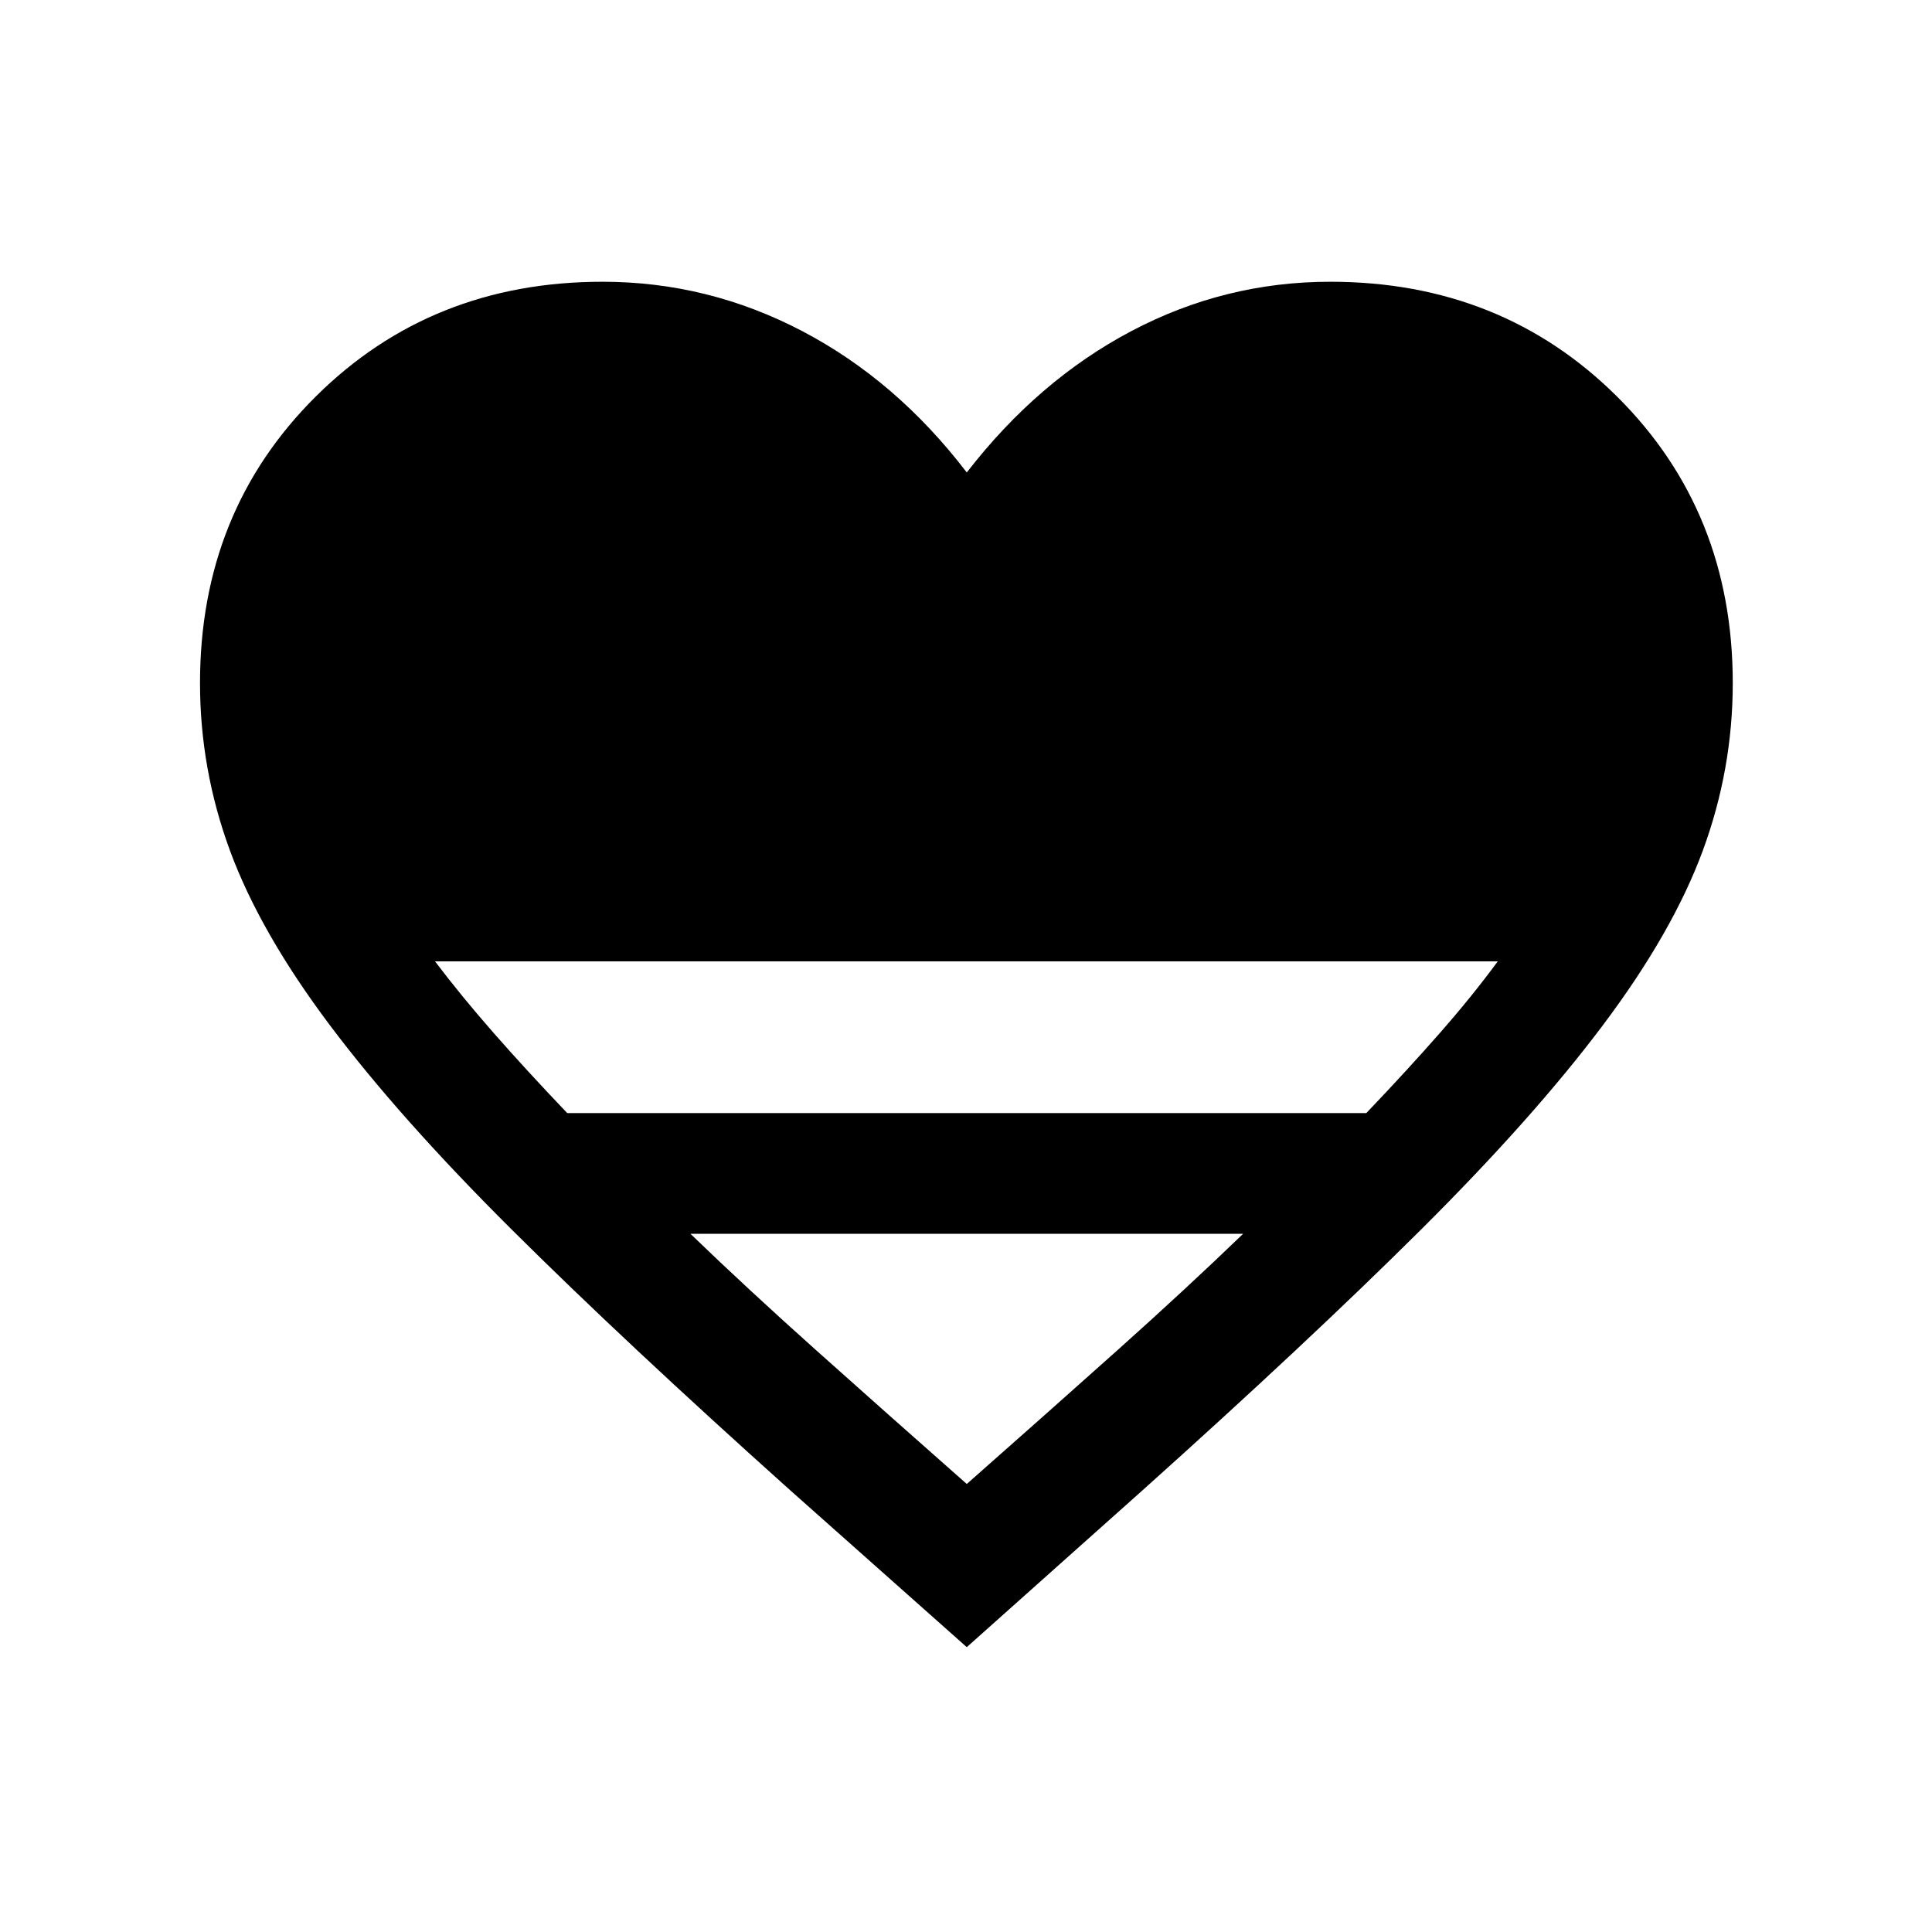 <svg xmlns="http://www.w3.org/2000/svg" height="24" viewBox="0 -960 960 960" width="24"><path d="m480.385-141.54-87.613-77.844q-82.385-73.846-138.309-129.462-55.923-55.616-90.577-101.77-34.654-46.154-49.577-86.615-14.923-40.462-14.923-83.384 0-85.154 57.423-142.269 57.422-57.115 142.576-57.115 52.384 0 99.192 24.501 46.808 24.5 81.808 70.269 35.384-45.769 81.807-70.269 46.423-24.501 98.808-24.501 85.153 0 142.576 57.115 57.423 57.115 57.423 142.269 0 42.922-14.923 83.384-14.924 40.461-49.577 86.615-34.654 46.154-90.578 101.77-55.923 55.616-138.309 129.462l-87.227 77.844ZM281.847-406.922h397.075q20.616-21.616 36.693-39.962 16.078-18.347 28.616-35.424H216.154q12.923 17.077 29 35.424 16.077 18.346 36.693 39.962Zm198.538 184.307q40.615-35.846 74.808-66.424 34.192-30.577 62.5-57.885H343.076q28.308 27.308 62.5 57.885 34.193 30.578 74.809 66.424Z"/></svg>